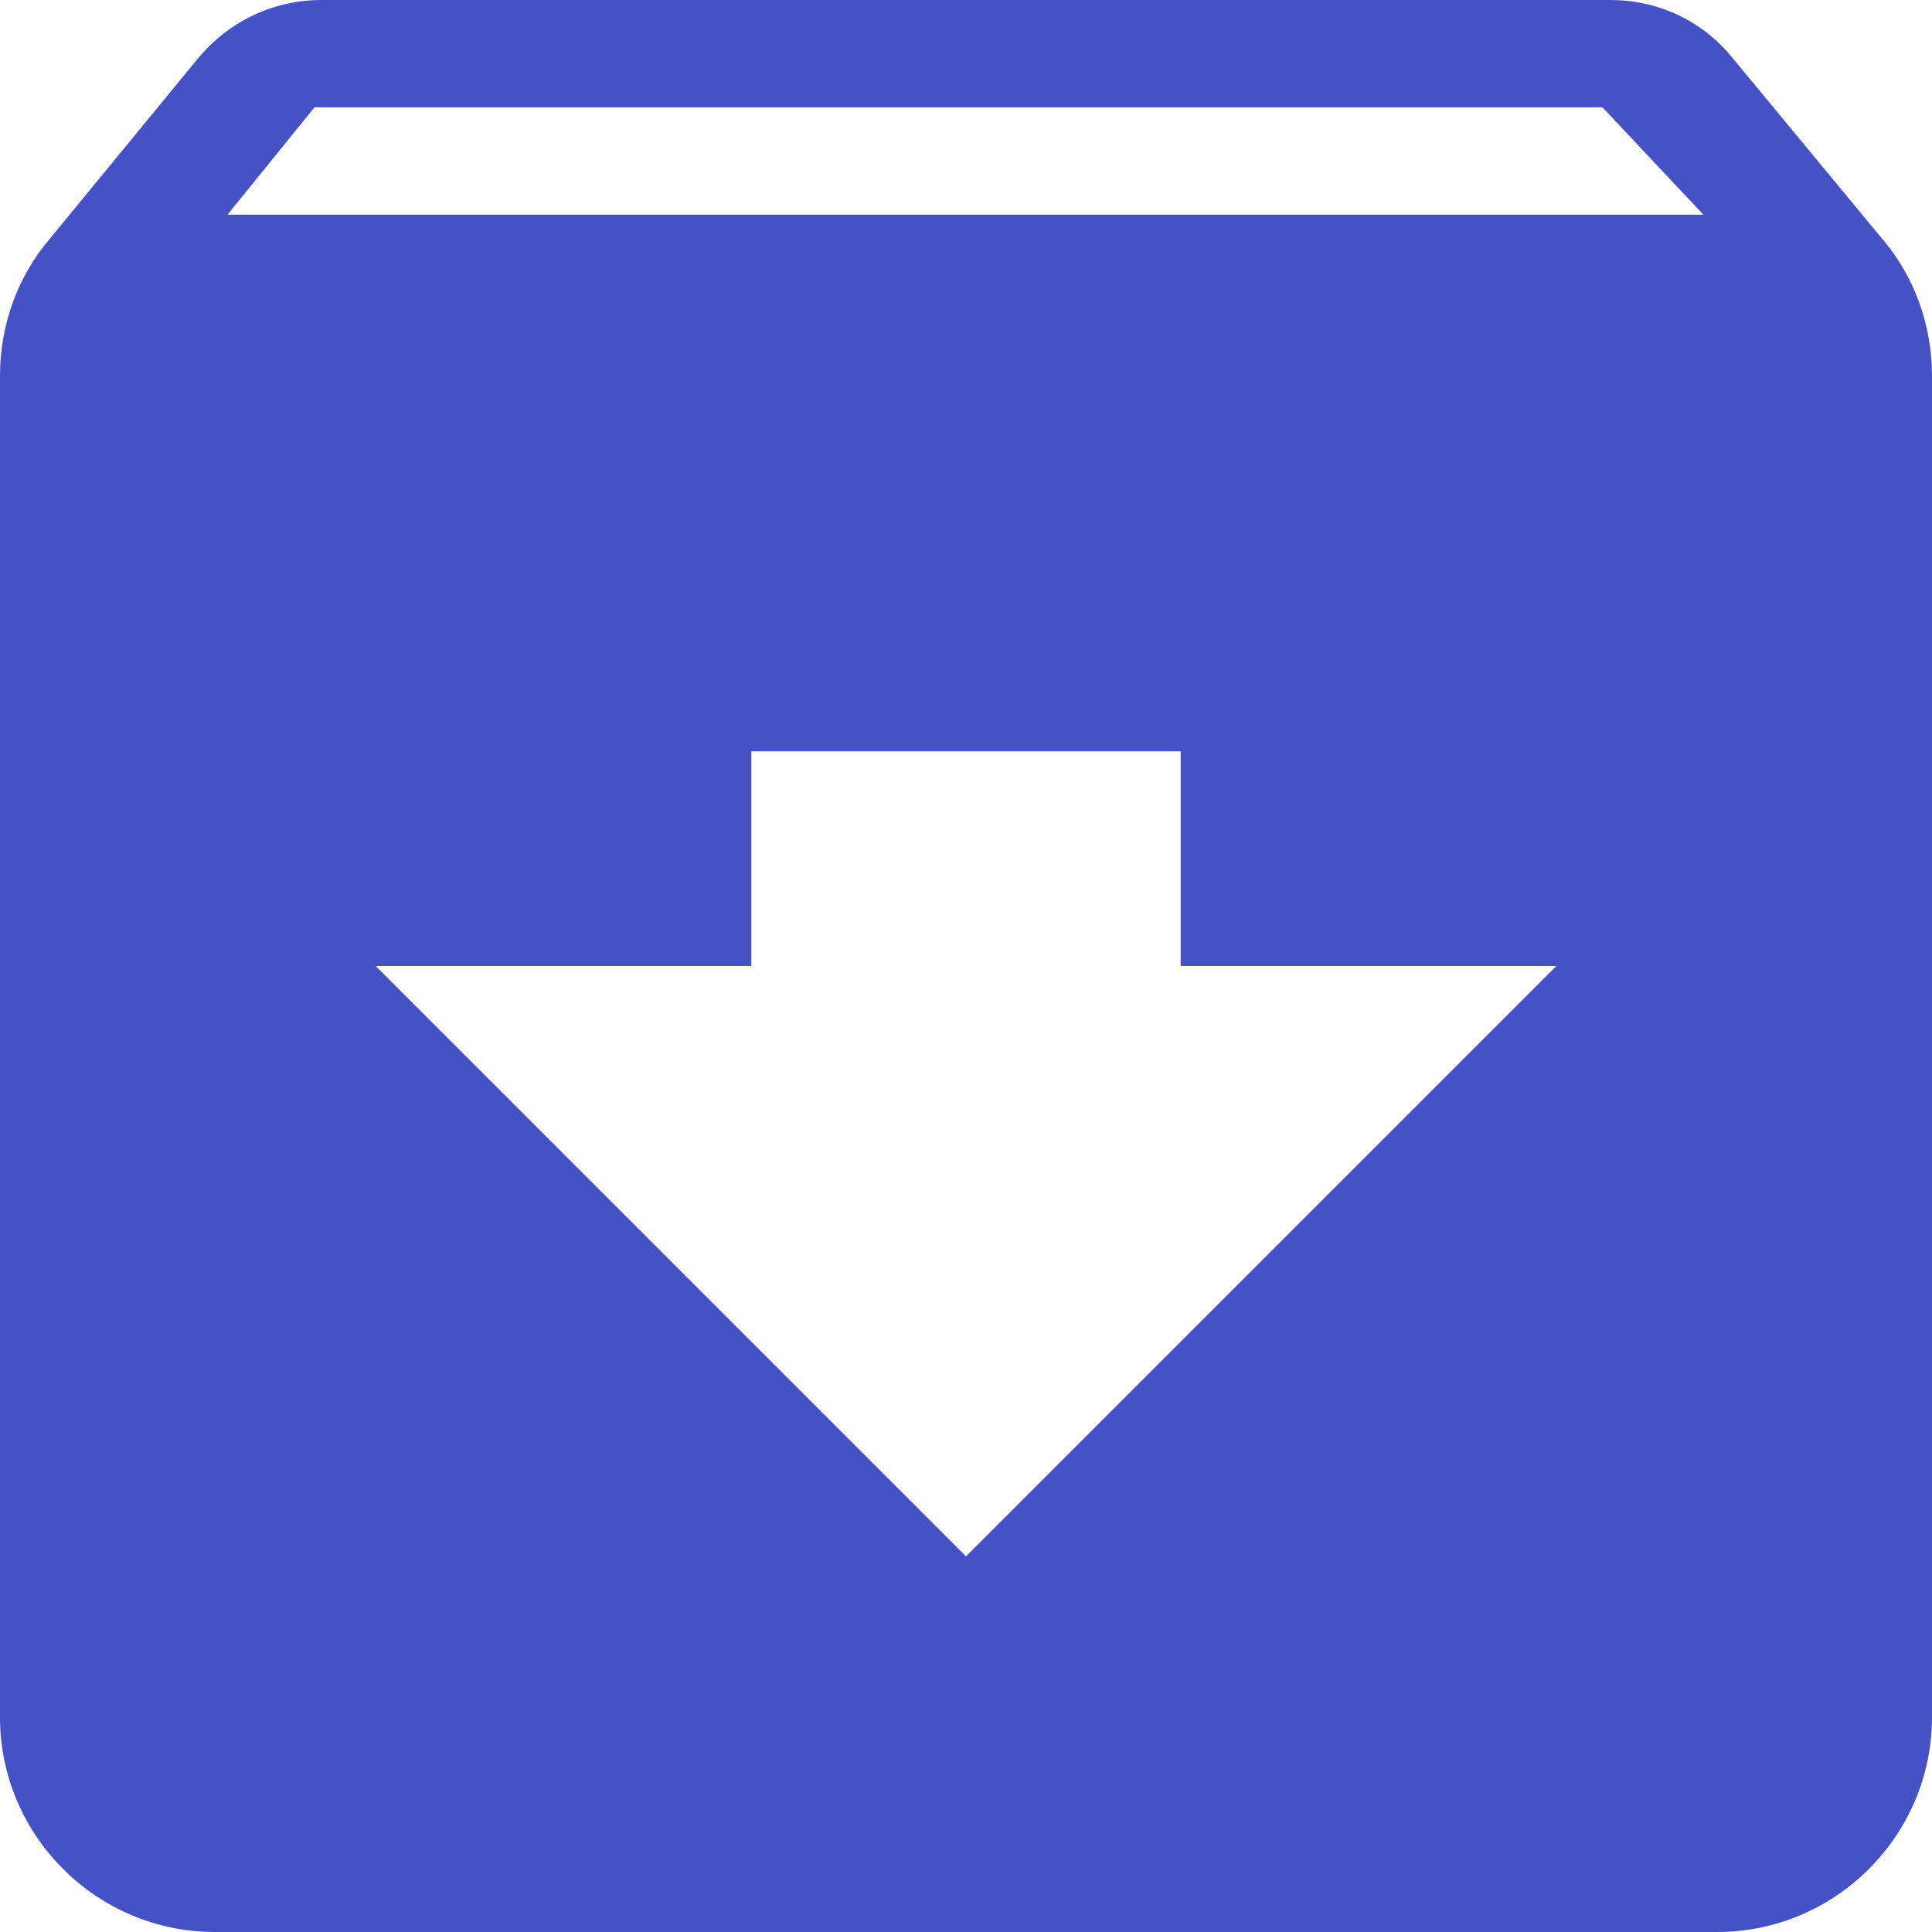 <svg width="18" height="18" viewBox="0 0 18 18" fill="none" xmlns="http://www.w3.org/2000/svg">
<path d="M17.54 2.23L16.15 0.55C15.88 0.21 15.47 0 15 0H3C2.53 0 2.12 0.21 1.84 0.55L0.46 2.23C0.17 2.57 0 3.02 0 3.5V16C0 17.1 0.9 18 2 18H16C17.1 18 18 17.1 18 16V3.5C18 3.02 17.83 2.57 17.54 2.23ZM9 14.5L3.5 9H7V7H11V9H14.5L9 14.5ZM2.12 2L2.93 1H14.93L15.87 2H2.12Z" fill="#4651C6"/>
</svg>
